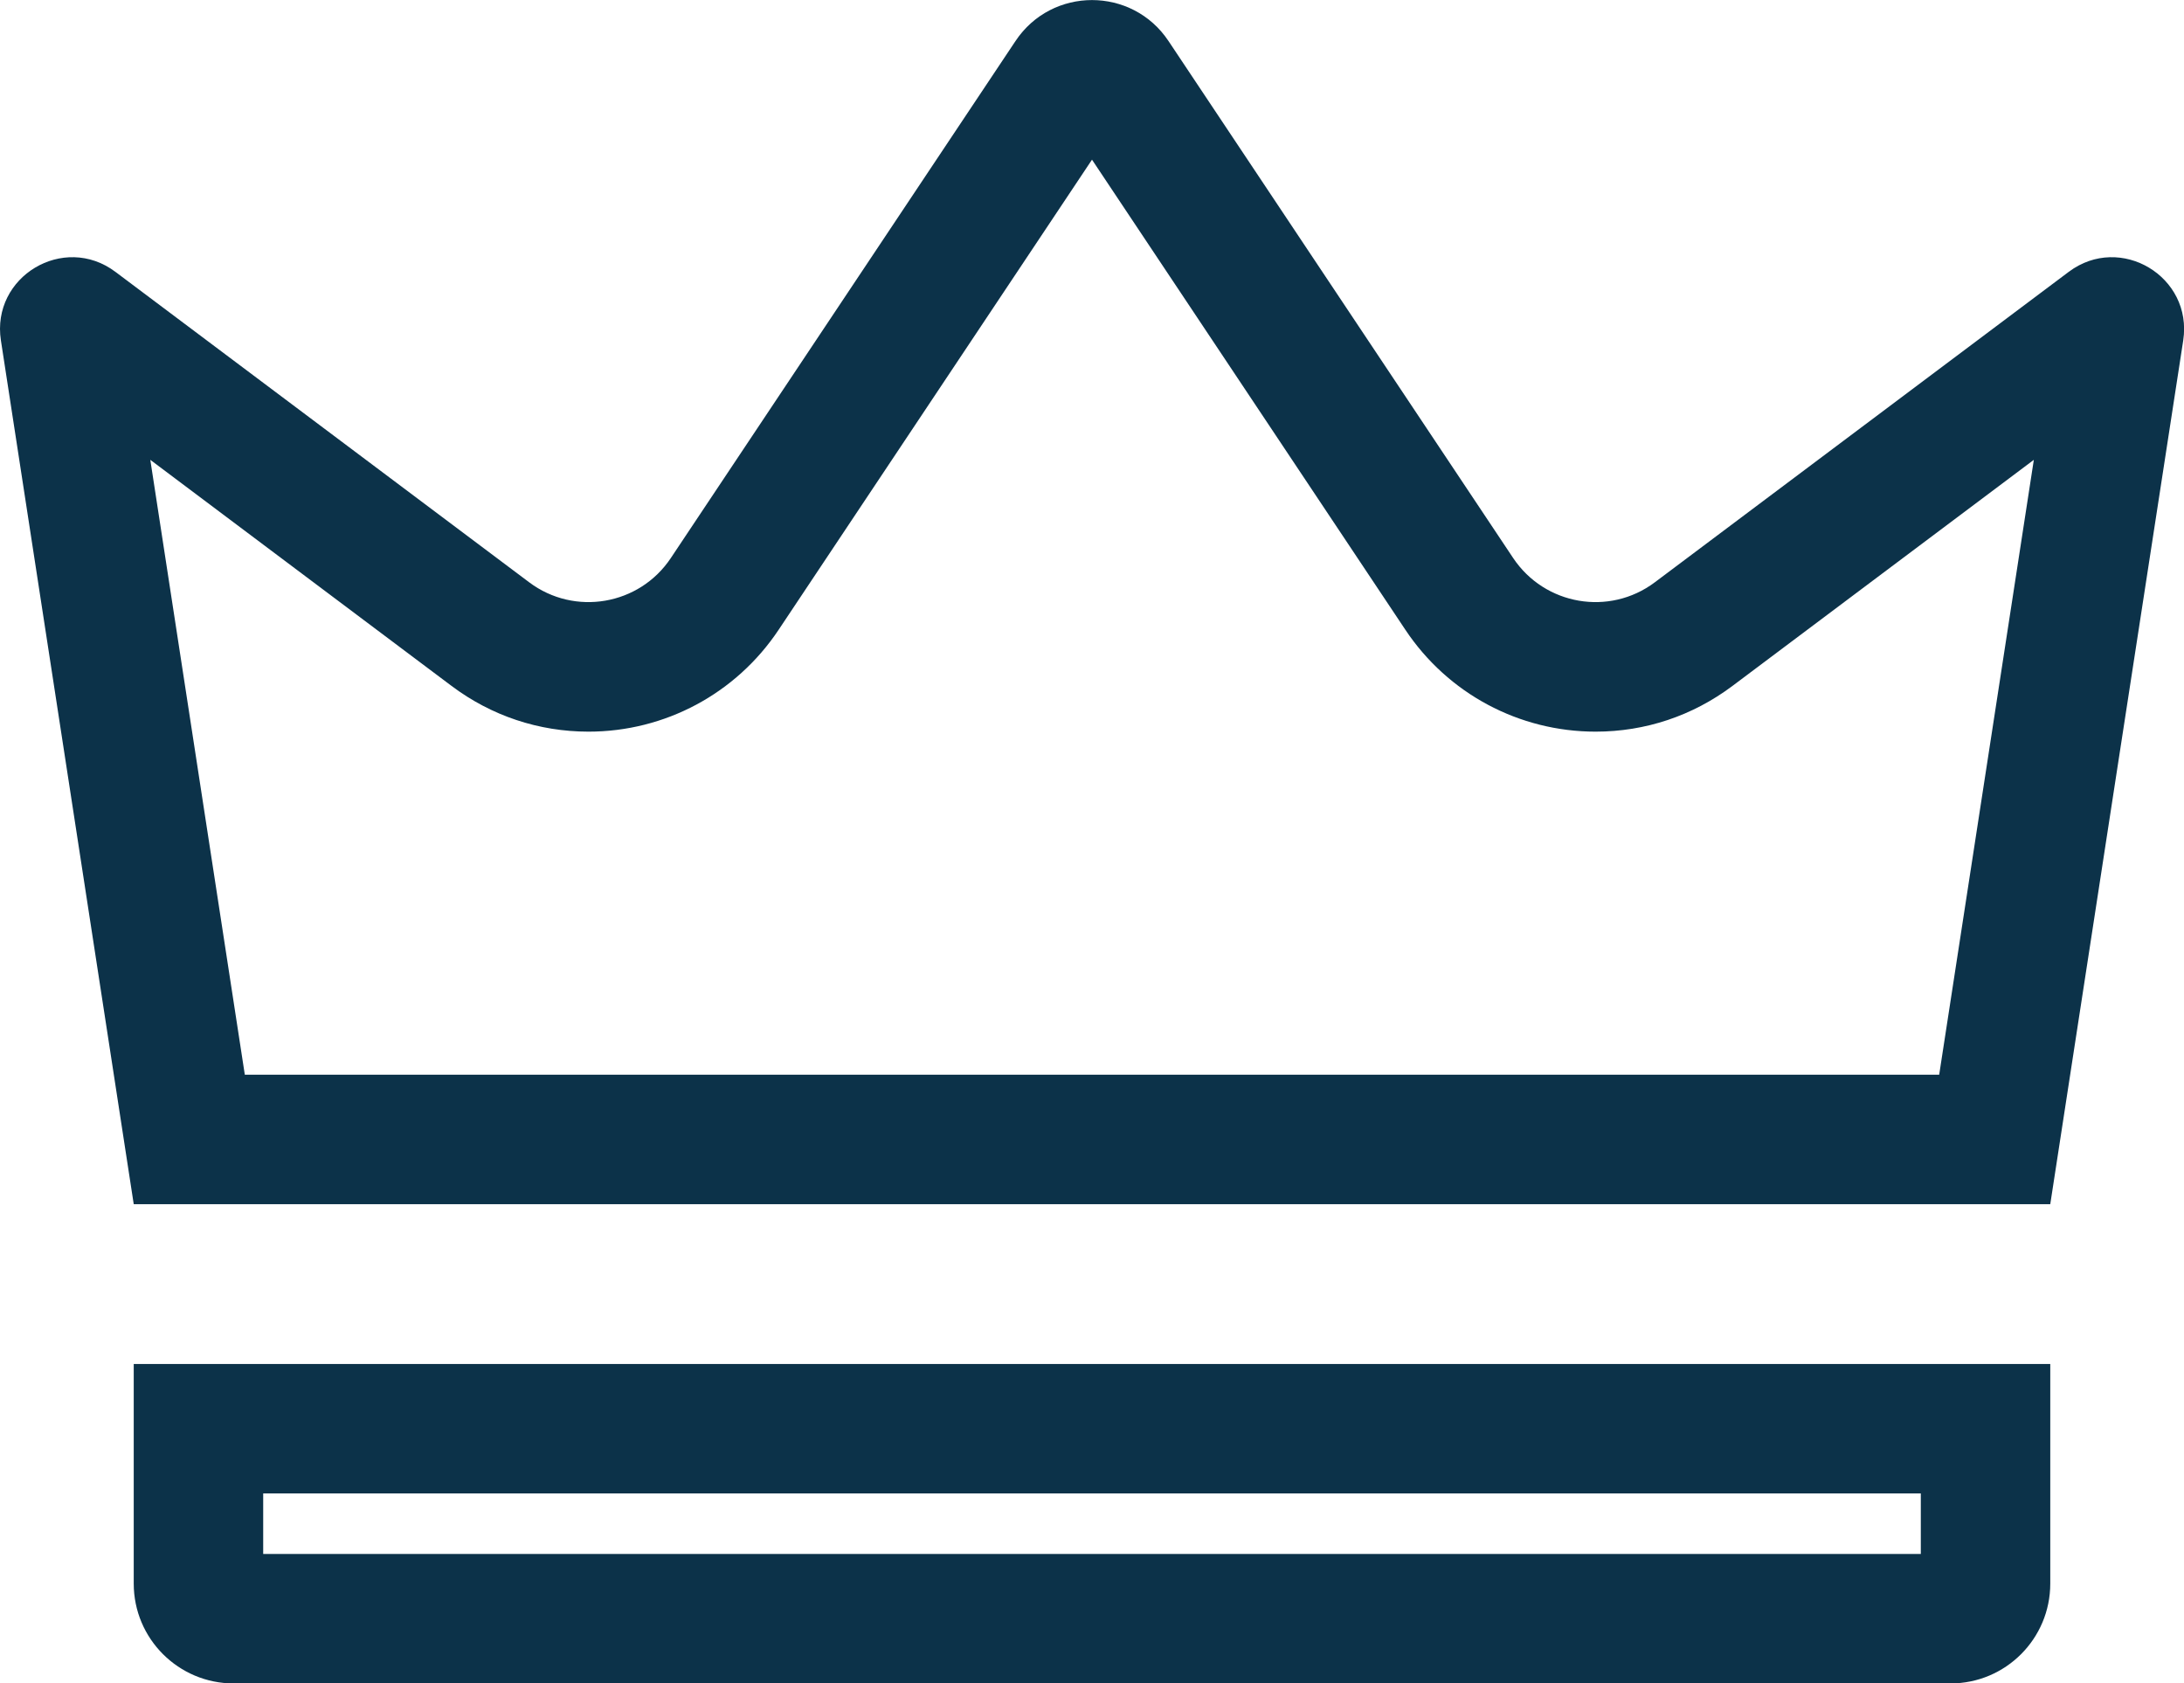 <svg xmlns="http://www.w3.org/2000/svg" width="16.87" height="13" viewBox="0 0 16.87 13">
  <g id="Layer_1" transform="translate(-1 -4.441)">
    <g id="Group_1163" data-name="Group 1163" transform="translate(1 4.441)">
      <g id="Group_1162" data-name="Group 1162">
        <g id="Path_988" data-name="Path 988" transform="translate(-1 -4.441)" fill="none">
          <path d="M2.033,13.74,1.007,7.07a.556.556,0,0,1,.884-.53l3.2,2.4A.764.764,0,0,0,6.182,8.75L8.844,4.758a.711.711,0,0,1,1.183,0L12.688,8.75a.764.764,0,0,0,1.094.187l3.2-2.4a.557.557,0,0,1,.884.53L16.837,13.74Z" stroke="none"/>
          <path d="M 15.979 12.74 L 16.71 7.992 L 14.382 9.738 C 14.074 9.969 13.709 10.091 13.325 10.091 C 12.733 10.091 12.184 9.797 11.856 9.305 L 9.435 5.674 L 7.014 9.305 C 6.686 9.797 6.137 10.091 5.546 10.091 C 5.162 10.091 4.796 9.969 4.488 9.738 L 2.161 7.992 L 2.891 12.74 L 15.979 12.74 M 16.837 13.74 L 2.033 13.74 C 1.691 11.517 1.349 9.293 1.007 7.07 C 0.931 6.577 1.492 6.241 1.891 6.54 C 2.957 7.339 4.022 8.139 5.088 8.938 C 5.439 9.201 5.939 9.115 6.182 8.75 L 8.844 4.758 C 9.125 4.336 9.745 4.336 10.026 4.758 L 12.688 8.75 C 12.932 9.115 13.431 9.201 13.782 8.938 C 14.848 8.139 15.914 7.339 16.98 6.54 C 17.379 6.241 17.939 6.577 17.864 7.07 C 17.521 9.293 17.179 11.517 16.837 13.74 Z" stroke="none" fill="#0c3249"/>
        </g>
        <g id="Path_989" data-name="Path 989" transform="translate(-1.804 -12.638)" fill="none">
          <path d="M16.87,25.638H3.609a.772.772,0,0,1-.772-.772v-1.7h14.8v1.7A.772.772,0,0,1,16.87,25.638Z" stroke="none"/>
          <path d="M 16.641 24.638 L 16.641 24.171 L 3.837 24.171 L 3.837 24.638 L 16.641 24.638 M 16.87 25.638 L 3.609 25.638 C 3.183 25.638 2.837 25.293 2.837 24.867 L 2.837 23.171 L 17.641 23.171 L 17.641 24.867 C 17.641 25.293 17.296 25.638 16.87 25.638 Z" stroke="none" fill="#0c3249"/>
        </g>
      </g>
    </g>
  </g>
</svg>
